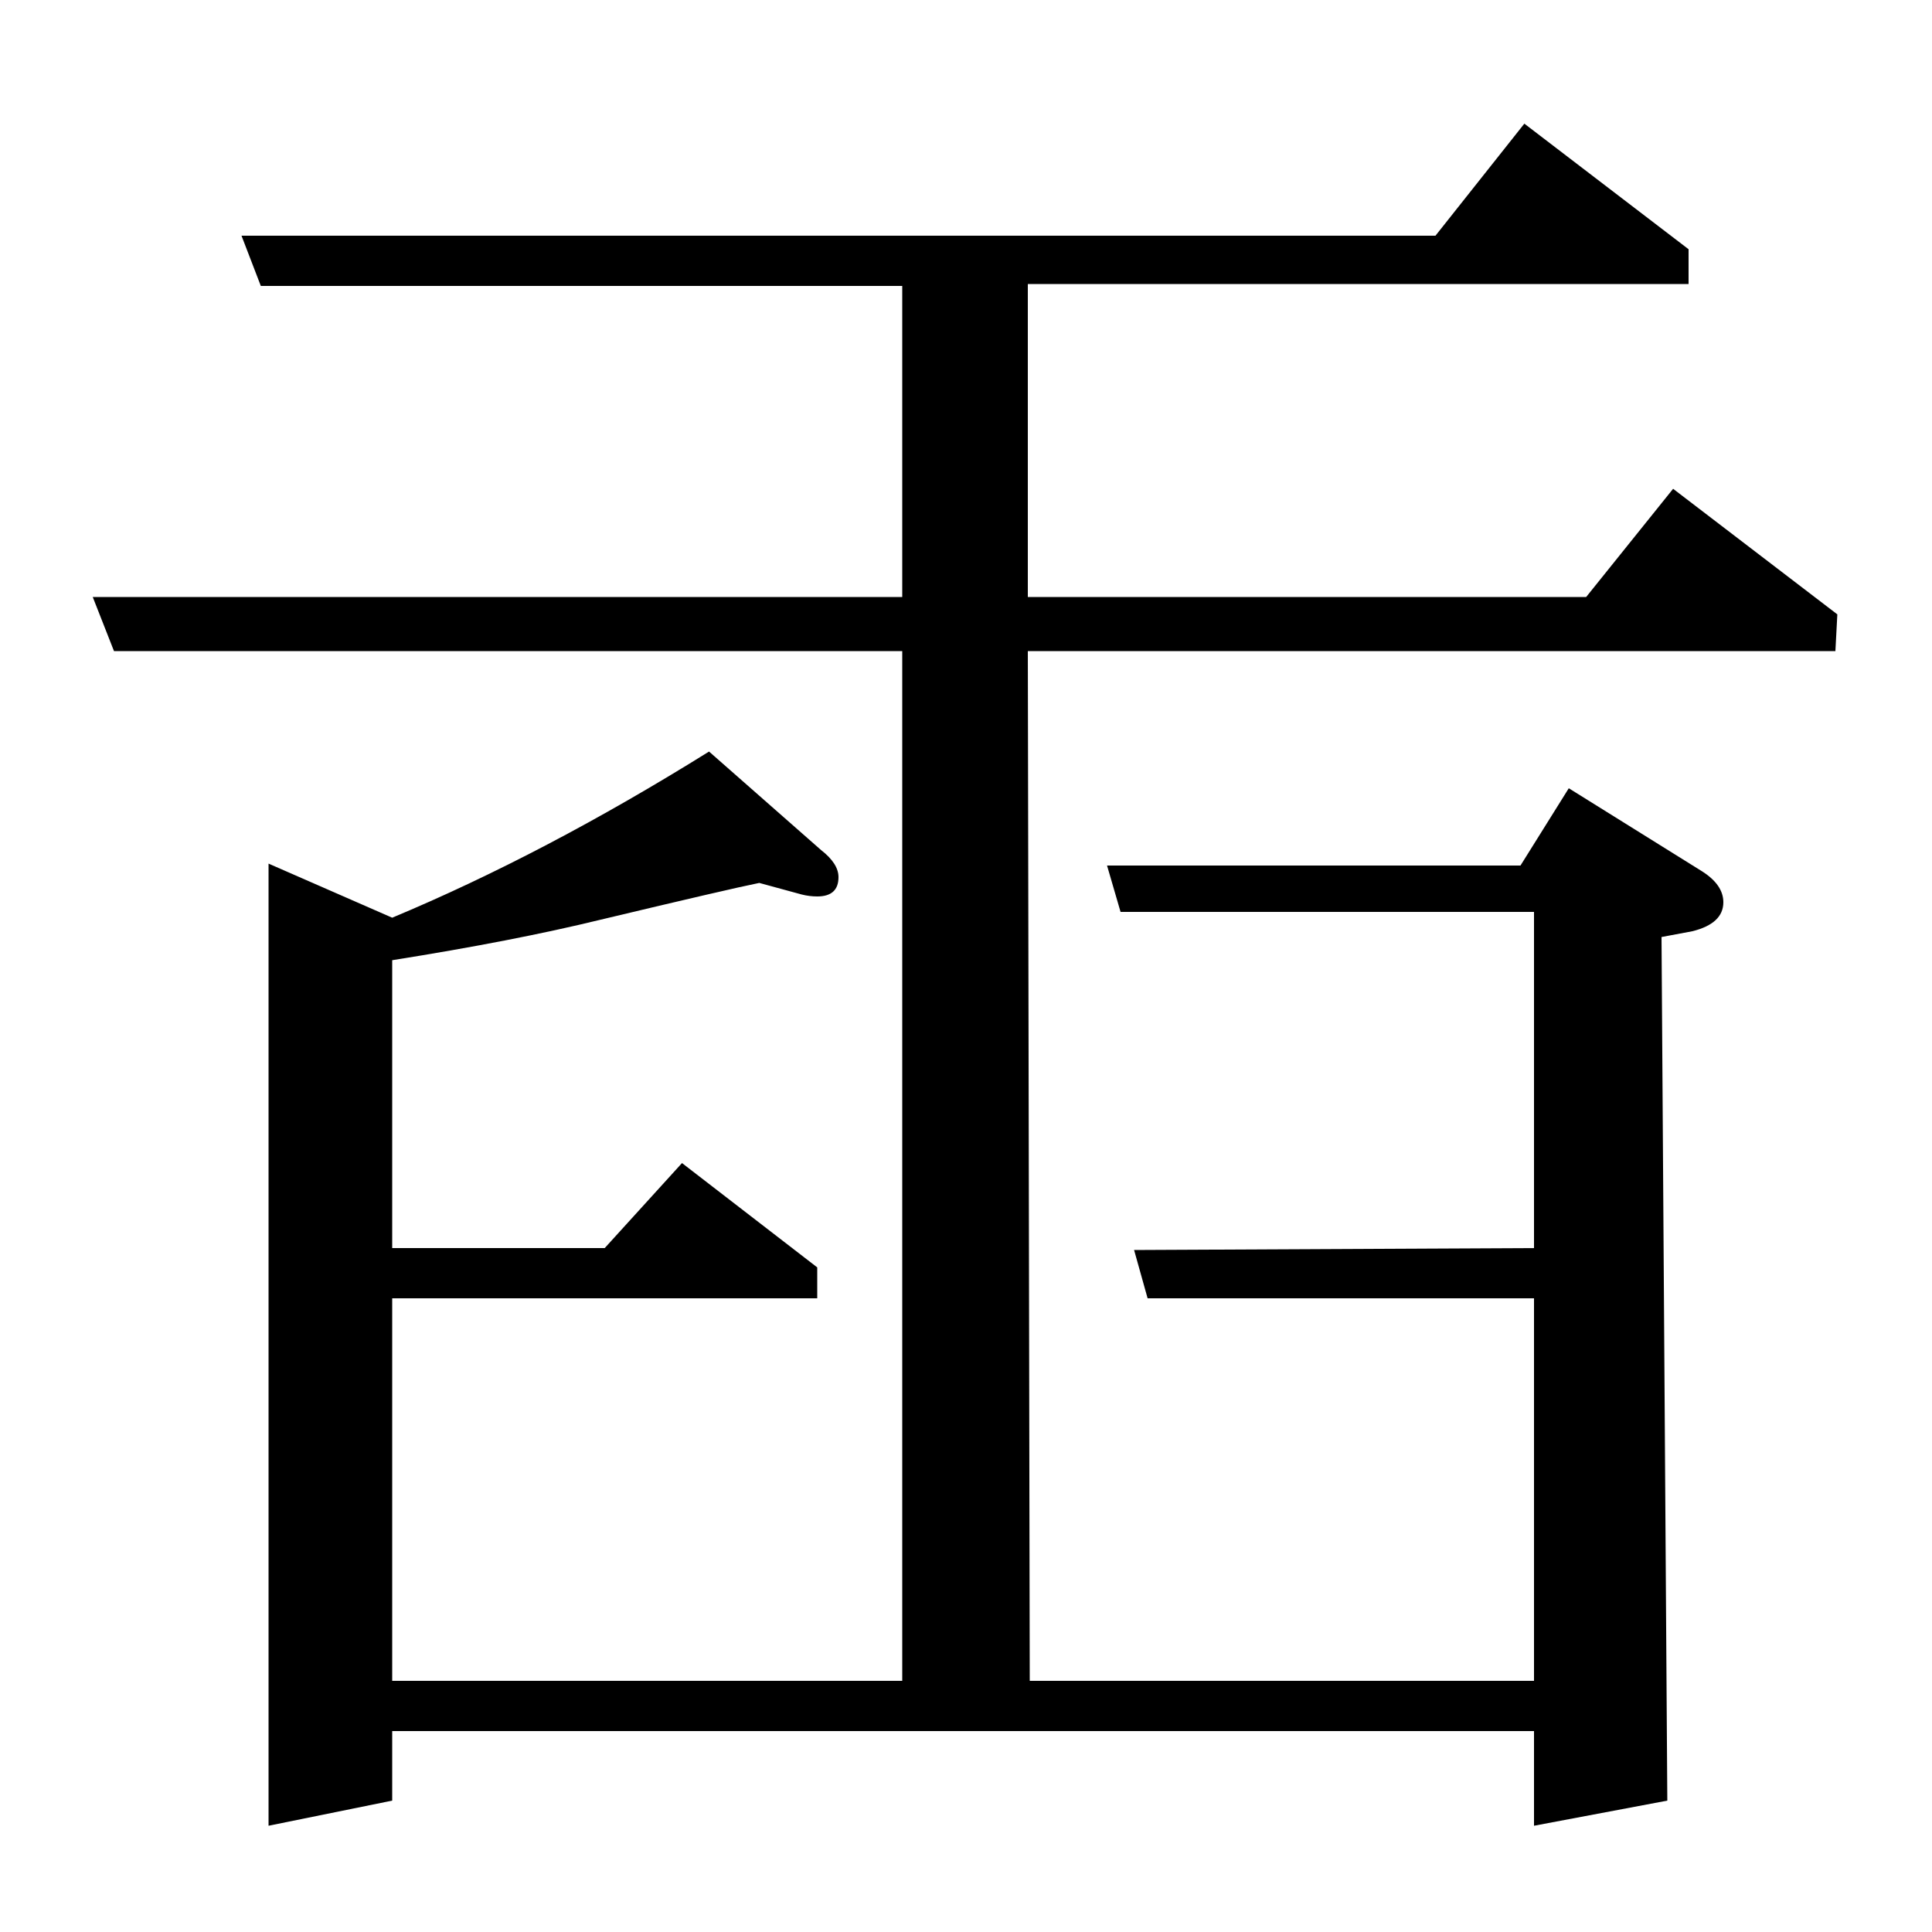 <?xml version="1.0" standalone="no"?>
<!DOCTYPE svg PUBLIC "-//W3C//DTD SVG 1.1//EN" "http://www.w3.org/Graphics/SVG/1.1/DTD/svg11.dtd" >
<svg xmlns="http://www.w3.org/2000/svg" xmlns:xlink="http://www.w3.org/1999/xlink" version="1.1" viewBox="0 -120 1000 1000">
  <g transform="matrix(1 0 0 -1 0 880)">
   <path fill="currentColor"
d="M59 663l-11 28h419v161h-332l-10 26h618l46 58l85 -65v-18h-342v-162h289l45 56l85 -65l-1 -19h-418l1 -533h261v198h-200l-7 25l207 1v174h-214l-7 24h214l25 40l69 -43q11 -7 11 -16q0 -11 -16 -15l-16 -3l3 -447l-69 -13v49h-591v-36l-64 -13v498l64 -28q79 33 164 86
l58 -51q9 -7 9 -14q0 -10 -11 -10q-4 0 -8 1l-22 6q-15 -3 -82 -19q-45 -11 -108 -21v-149h110l40 44l70 -54v-16h-220v-198h264v533h-408z" />
  </g>

</svg>
